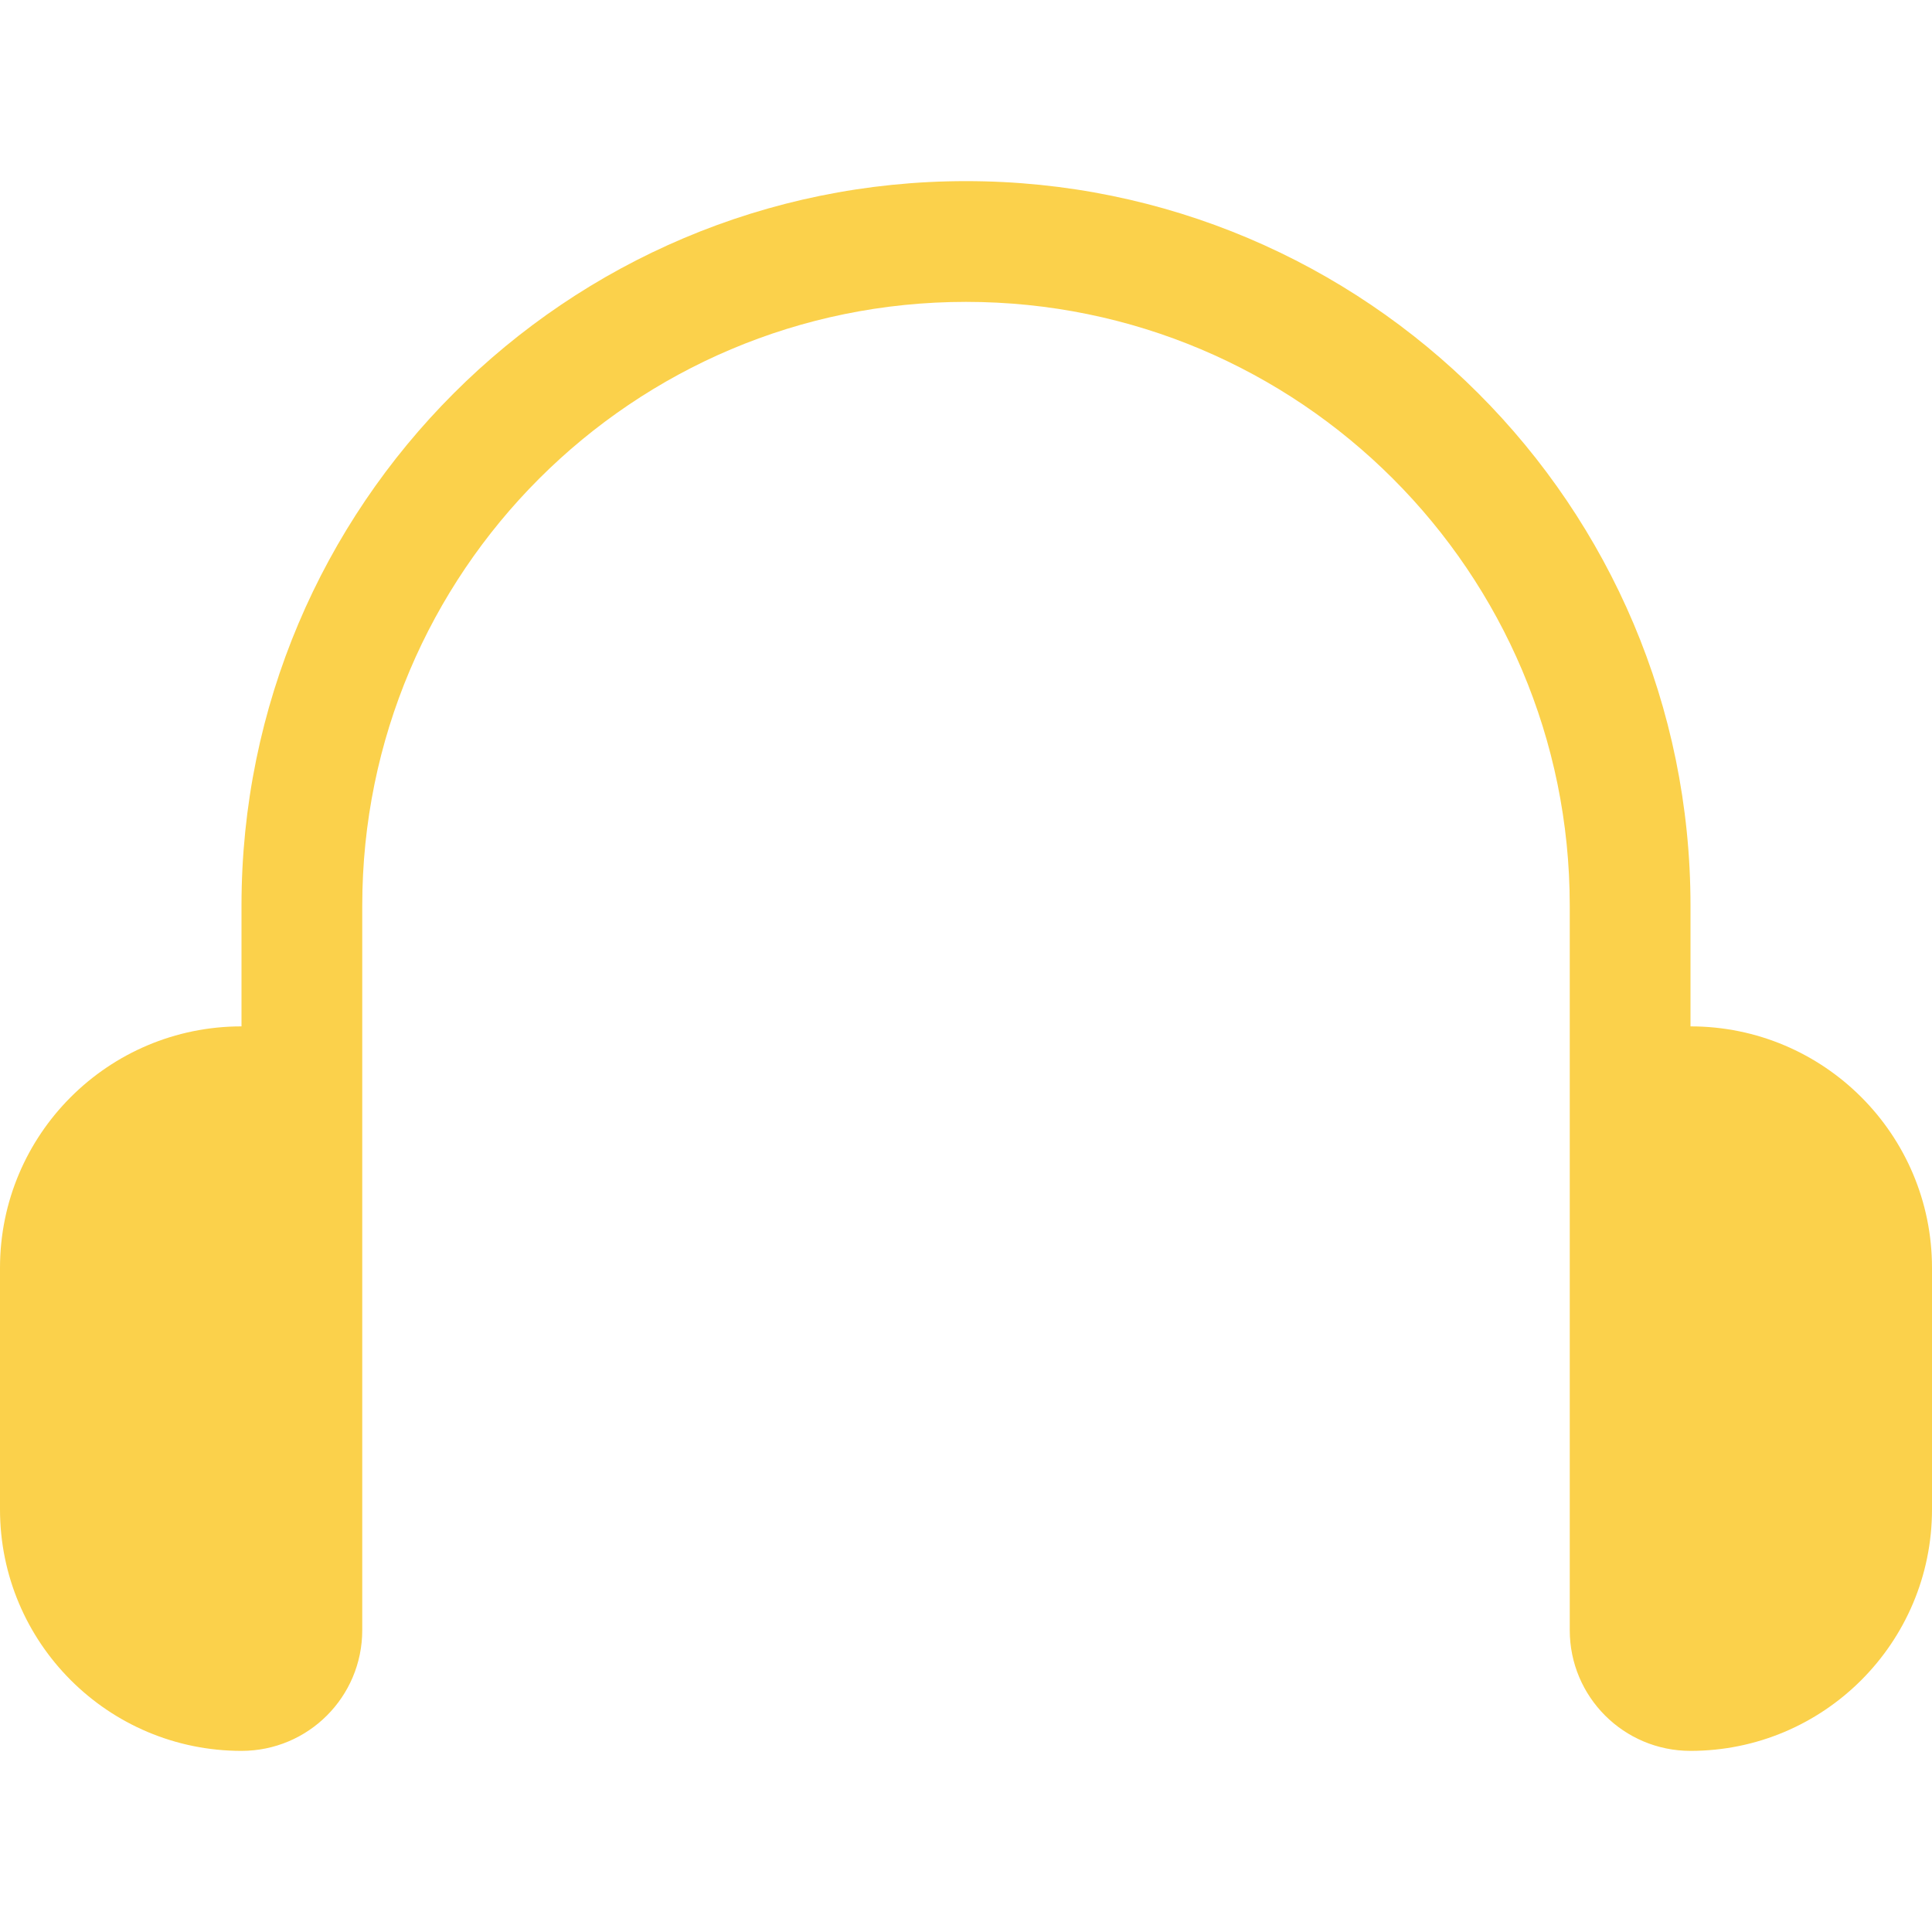 <?xml version="1.0" encoding="utf-8"?>
<!DOCTYPE svg PUBLIC "-//W3C//DTD SVG 1.1//EN" "http://www.w3.org/Graphics/SVG/1.1/DTD/svg11.dtd">
<svg version="1.1" id="Layer_1" xmlns="http://www.w3.org/2000/svg" xmlns:xlink="http://www.w3.org/1999/xlink" x="0px" y="0px"
	 width="512px" height="512px" fill="#fbd14b" viewBox="0 0 512 512" enable-background="new 0 0 512 512" xml:space="preserve">
<path d="M512,336v64c0,35.344-28.656,64-64,64c-17.688,0-32-14.313-32-32V240c0-88.375-71.625-160-160-160
	c-88.359,0-160,71.625-160,160v192c0,17.688-14.313,32-32,32c-35.344,0-64-28.656-64-64v-64c0-35.344,28.656-64,64-64v-32
	c0-106.031,85.969-192,192-192s192,85.969,192,192v32C483.344,272,512,300.656,512,336z"/>
</svg>
